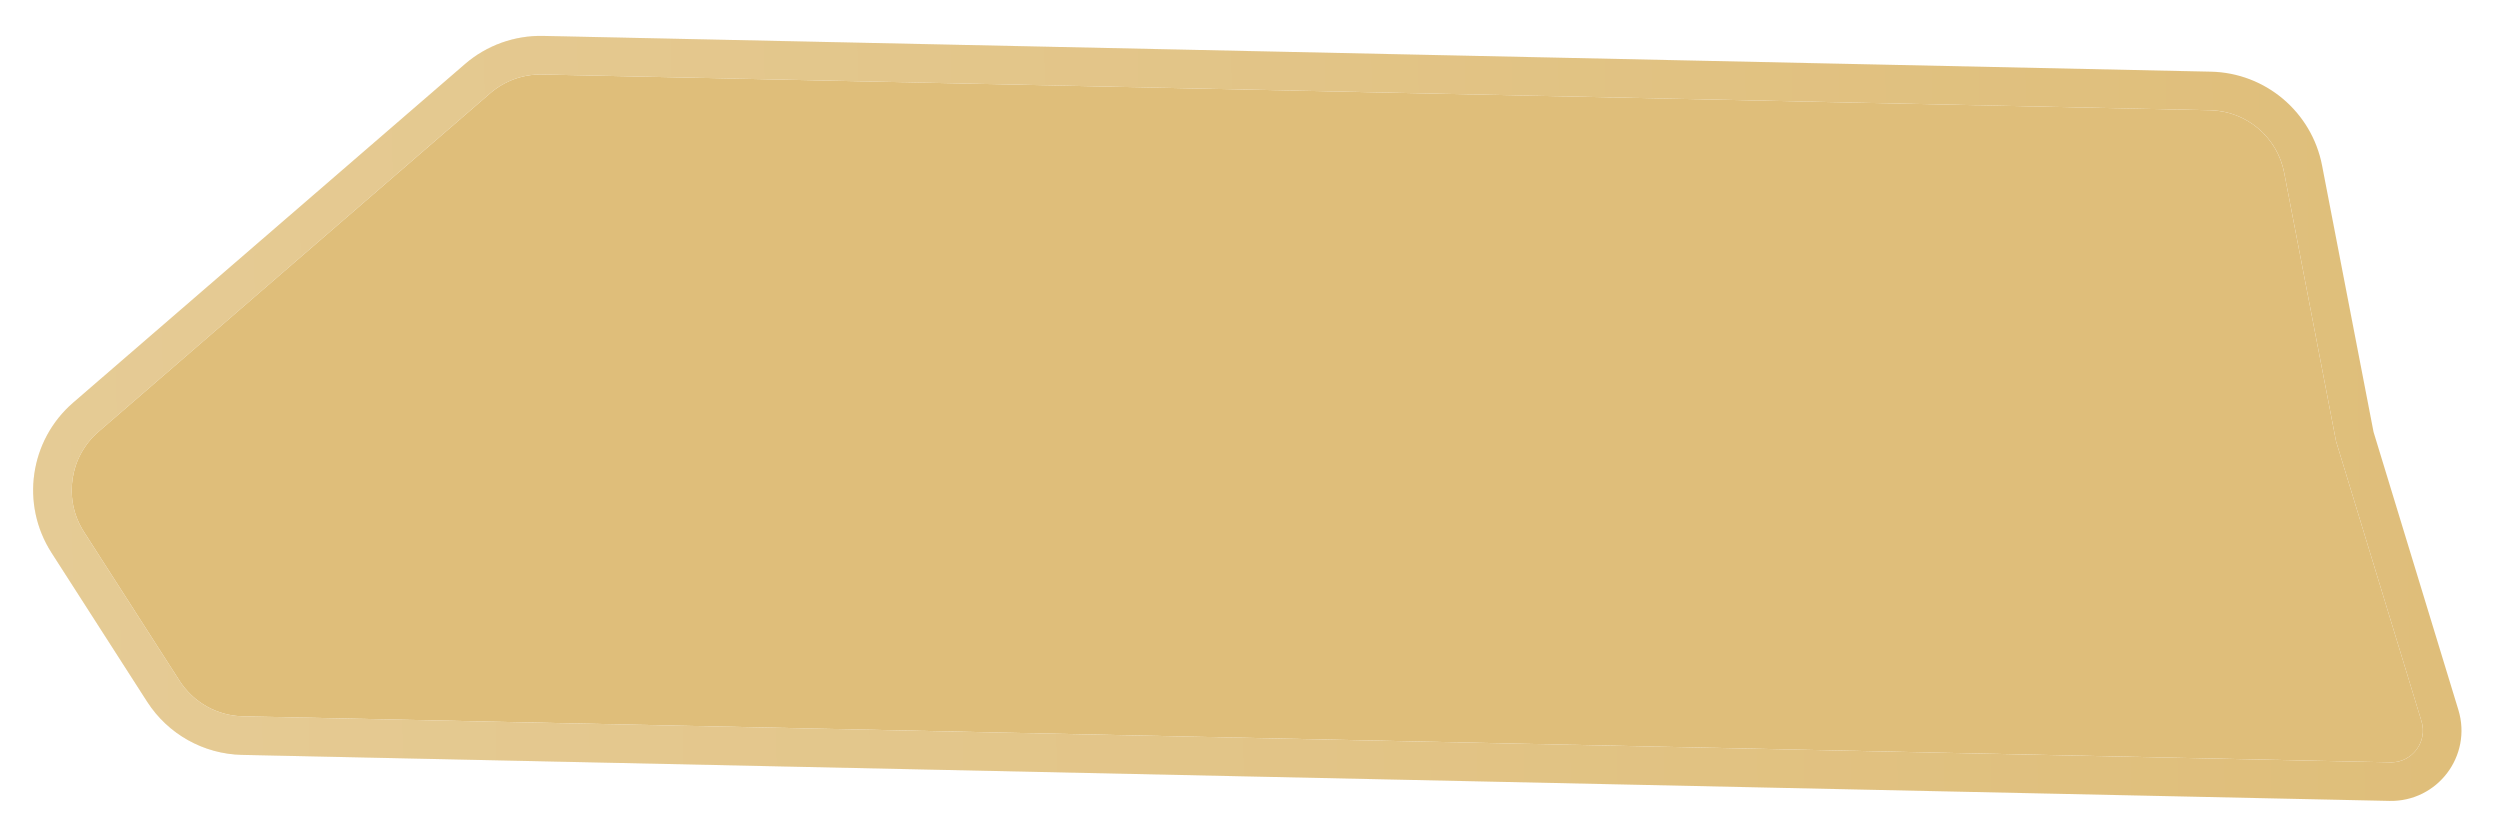 <svg width="324" height="108" viewBox="0 0 324 108" fill="none" xmlns="http://www.w3.org/2000/svg">
<g filter="url(#filter0_d_1204_418)">
<path d="M296.029 18.388C295.136 13.763 291.135 10.388 286.425 10.287L237.483 9.238L179.654 7.999L123.046 6.785L70.282 5.654C67.808 5.601 65.402 6.468 63.53 8.086L12.758 51.96C8.993 55.214 8.193 60.741 10.881 64.928L23.276 84.238C25.075 87.039 28.149 88.762 31.477 88.834L309.788 94.799V94.799C312.598 94.859 314.645 92.155 313.825 89.467L302.75 53.182L296.029 18.388Z" fill="#DFBE7A"/>
<path d="M11.124 50.069L61.895 6.194C64.236 4.171 67.243 3.089 70.336 3.155L123.1 4.286L179.707 5.499L237.537 6.739L286.479 7.788C292.366 7.914 297.367 12.132 298.484 17.914L305.18 52.578L316.216 88.737C317.533 93.053 314.246 97.395 309.734 97.298L31.424 91.333C27.264 91.244 23.42 89.09 21.172 85.588L8.777 66.279C5.417 61.044 6.417 54.136 11.124 50.069Z" stroke="#DFBE7A" stroke-width="5"/>
<path d="M11.124 50.069L61.895 6.194C64.236 4.171 67.243 3.089 70.336 3.155L123.1 4.286L179.707 5.499L237.537 6.739L286.479 7.788C292.366 7.914 297.367 12.132 298.484 17.914L305.18 52.578L316.216 88.737C317.533 93.053 314.246 97.395 309.734 97.298L31.424 91.333C27.264 91.244 23.42 89.09 21.172 85.588L8.777 66.279C5.417 61.044 6.417 54.136 11.124 50.069Z" stroke="url(#paint0_linear_1204_418)" stroke-opacity="0.2" stroke-width="5"/>
</g>
<defs>
<filter id="filter0_d_1204_418" x="0.296" y="0.652" width="322.715" height="107.148" filterUnits="userSpaceOnUse" color-interpolation-filters="sRGB">
<feFlood flood-opacity="0" result="BackgroundImageFix"/>
<feColorMatrix in="SourceAlpha" type="matrix" values="0 0 0 0 0 0 0 0 0 0 0 0 0 0 0 0 0 0 127 0" result="hardAlpha"/>
<feOffset dy="4"/>
<feGaussianBlur stdDeviation="2"/>
<feComposite in2="hardAlpha" operator="out"/>
<feColorMatrix type="matrix" values="0 0 0 0 0 0 0 0 0 0 0 0 0 0 0 0 0 0 0.25 0"/>
<feBlend mode="normal" in2="BackgroundImageFix" result="effect1_dropShadow_1204_418"/>
<feBlend mode="normal" in="SourceGraphic" in2="effect1_dropShadow_1204_418" result="shape"/>
</filter>
<linearGradient id="paint0_linear_1204_418" x1="314.668" y1="48.079" x2="6.124" y2="53.486" gradientUnits="userSpaceOnUse">
<stop stop-color="white" stop-opacity="0"/>
<stop offset="1" stop-color="white"/>
</linearGradient>
</defs>
</svg>

